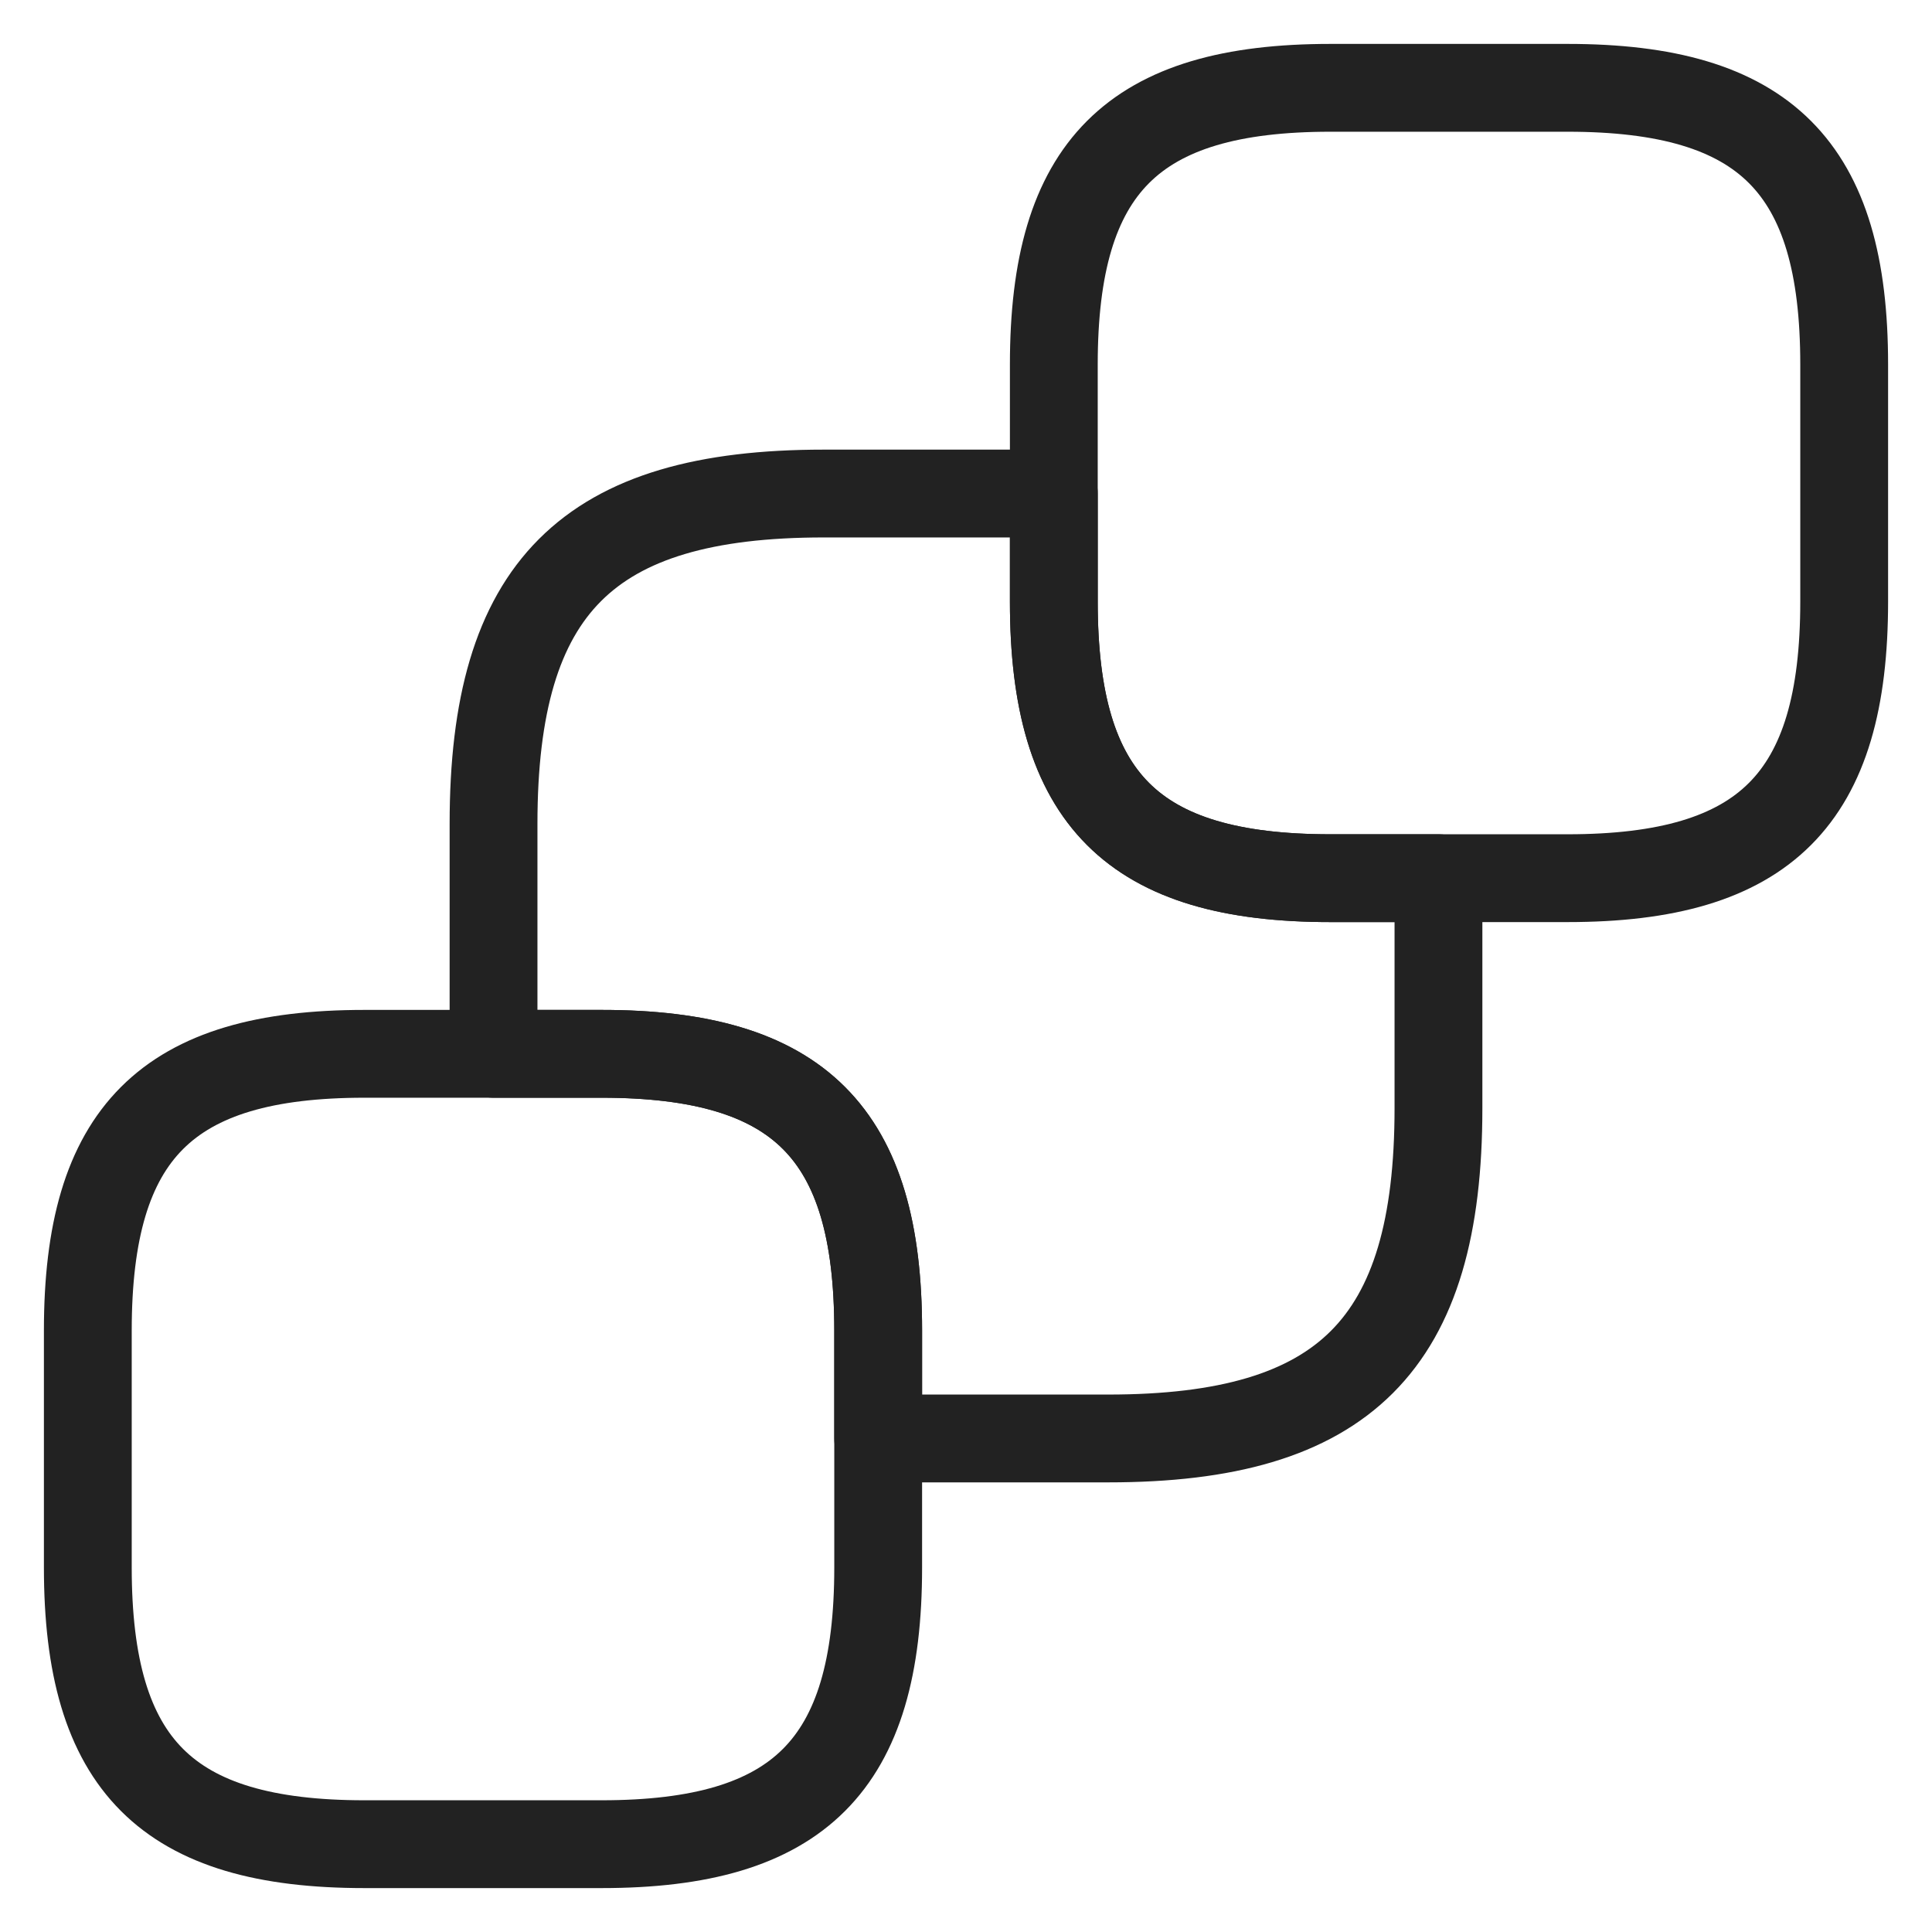 <svg width="22" height="22" viewBox="0 0 22 22" fill="none" xmlns="http://www.w3.org/2000/svg">
<path d="M21 4.15V6.85C21 9.1 20.1 10 17.85 10H15.15C12.9 10 12 9.1 12 6.85V4.15C12 1.9 12.9 1 15.15 1H17.85C20.1 1 21 1.9 21 4.15Z" stroke="#222222" stroke-linecap="round" stroke-linejoin="round"/>
<path d="M10 15.15V17.85C10 20.1 9.1 21 6.85 21H4.15C1.9 21 1 20.1 1 17.85V15.15C1 12.9 1.9 12 4.15 12H6.85C9.1 12 10 12.9 10 15.15Z" stroke="#222222" stroke-linecap="round" stroke-linejoin="round"/>
<path d="M16.38 10V12.62C16.38 15.31 15.31 16.38 12.62 16.38H10V15.15C10 12.9 9.1 12 6.85 12H5.62V9.38C5.62 6.69 6.69 5.62 9.38 5.62H12V6.85C12 9.1 12.9 10 15.15 10H16.38Z" stroke="#222222" stroke-linecap="round" stroke-linejoin="round"/>
</svg>

